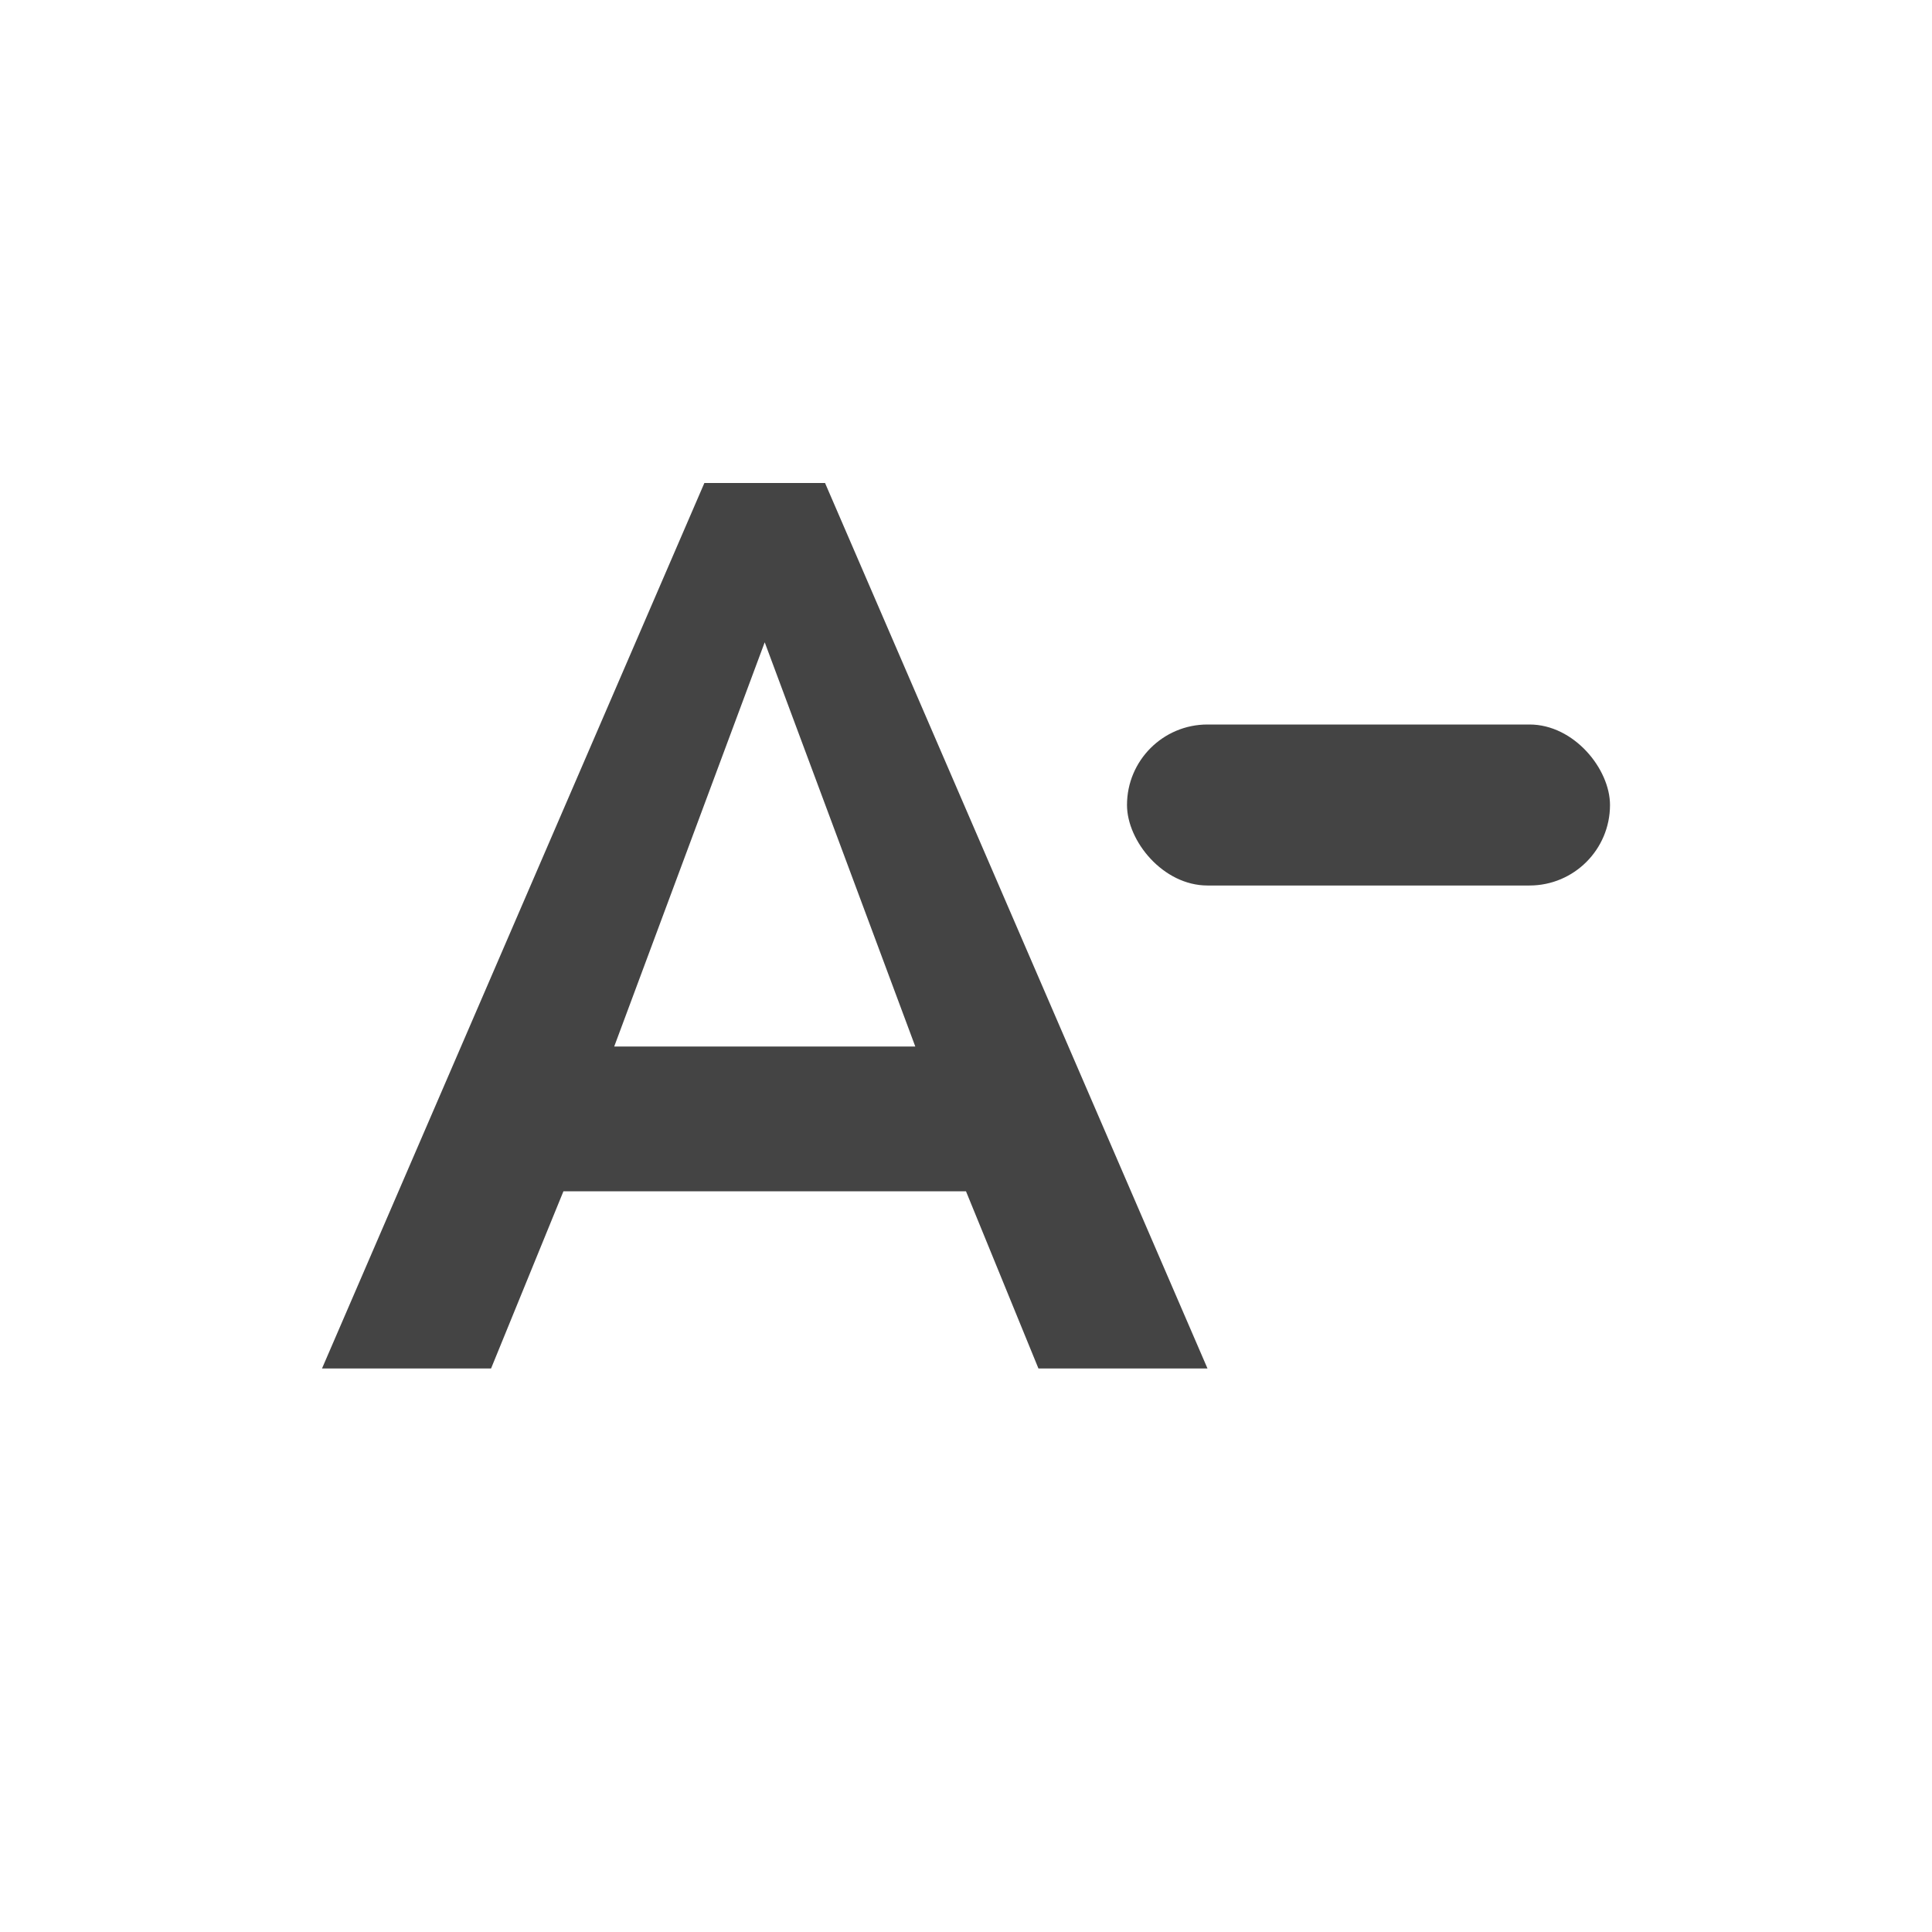 <svg xmlns="http://www.w3.org/2000/svg" width="24" height="24" viewBox="0 0 24 24">
    <g fill="none" fill-rule="evenodd">
        <g fill="#444">
            <path d="M10.249 6L15 17h-2.1l-.9-2.201H6.999L6.1 17H4L8.75 6h1.499zm-.75 1.98L7.63 13h3.74L9.5 7.98z"/>
            <rect width="6" height="2" rx="1" transform="translate(14 9)"/>
        </g>
    </g>
</svg>
